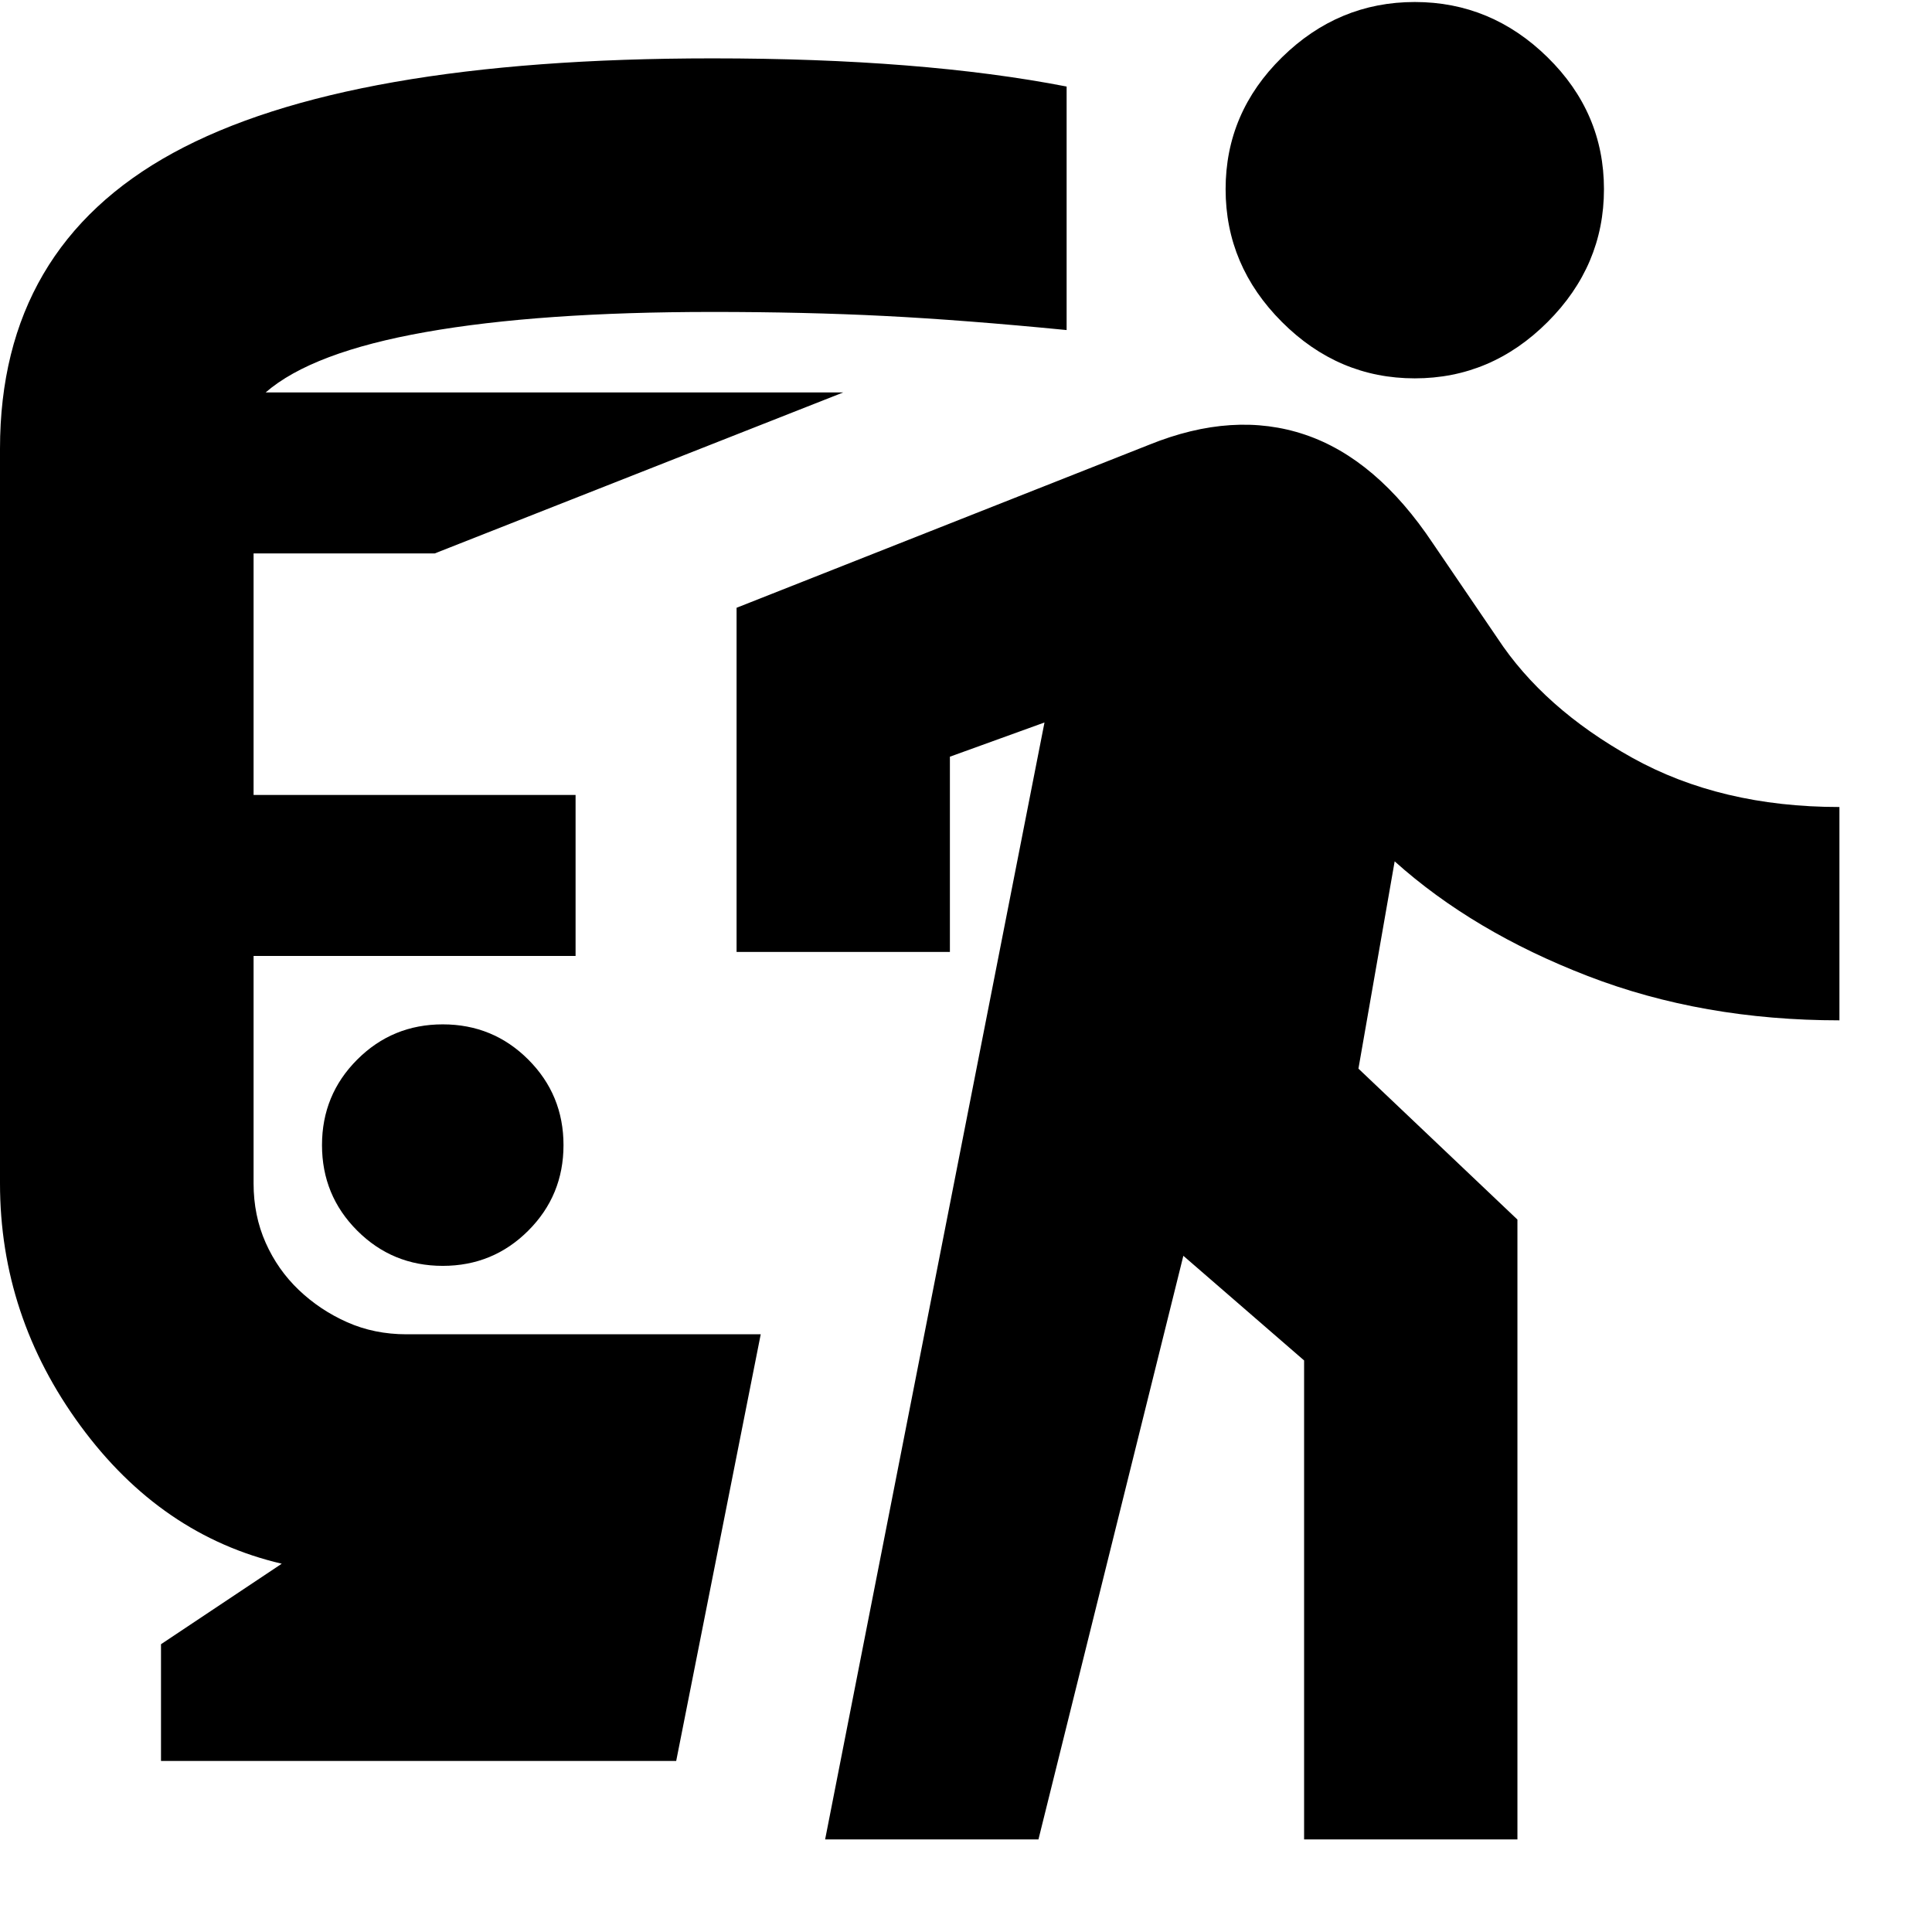 <svg xmlns="http://www.w3.org/2000/svg" height="24" viewBox="0 -960 960 960" width="24"><path d="M220-331q25 0 42.5-17.5T280-391q0-25-17.5-42.5T220-451q-25 0-42.5 17.5T160-391q0 25 17.5 42.5T220-331ZM80-85v-58l60-40q-60-14-100-68.5T0-372v-365q0-100 86-147t268-47q52 0 96 3.5t80 10.5v121q-51-5-90.5-7t-85.5-2q-86 0-142.5 10T132-765h287l-203 80h-90v120h160v80H126v113q0 16 6 29.5t16.5 23.5q10.5 10 24 16t29.5 6h176L336-85H80Zm330 39 109-555-47 17v97H366v-171l205-81q42-17 77.5-5t63.5 54l32 47q23 35 67 59.5T914-559v106q-68 0-125-22t-96-57l-18 103 79 75v308H648v-238l-60-52-72 290H410Zm293-726q-38 0-66-28t-28-66q0-38 28-65.5t66-27.5q38 0 66 27.5t28 65.5q0 38-28 66t-66 28Z"/></svg>